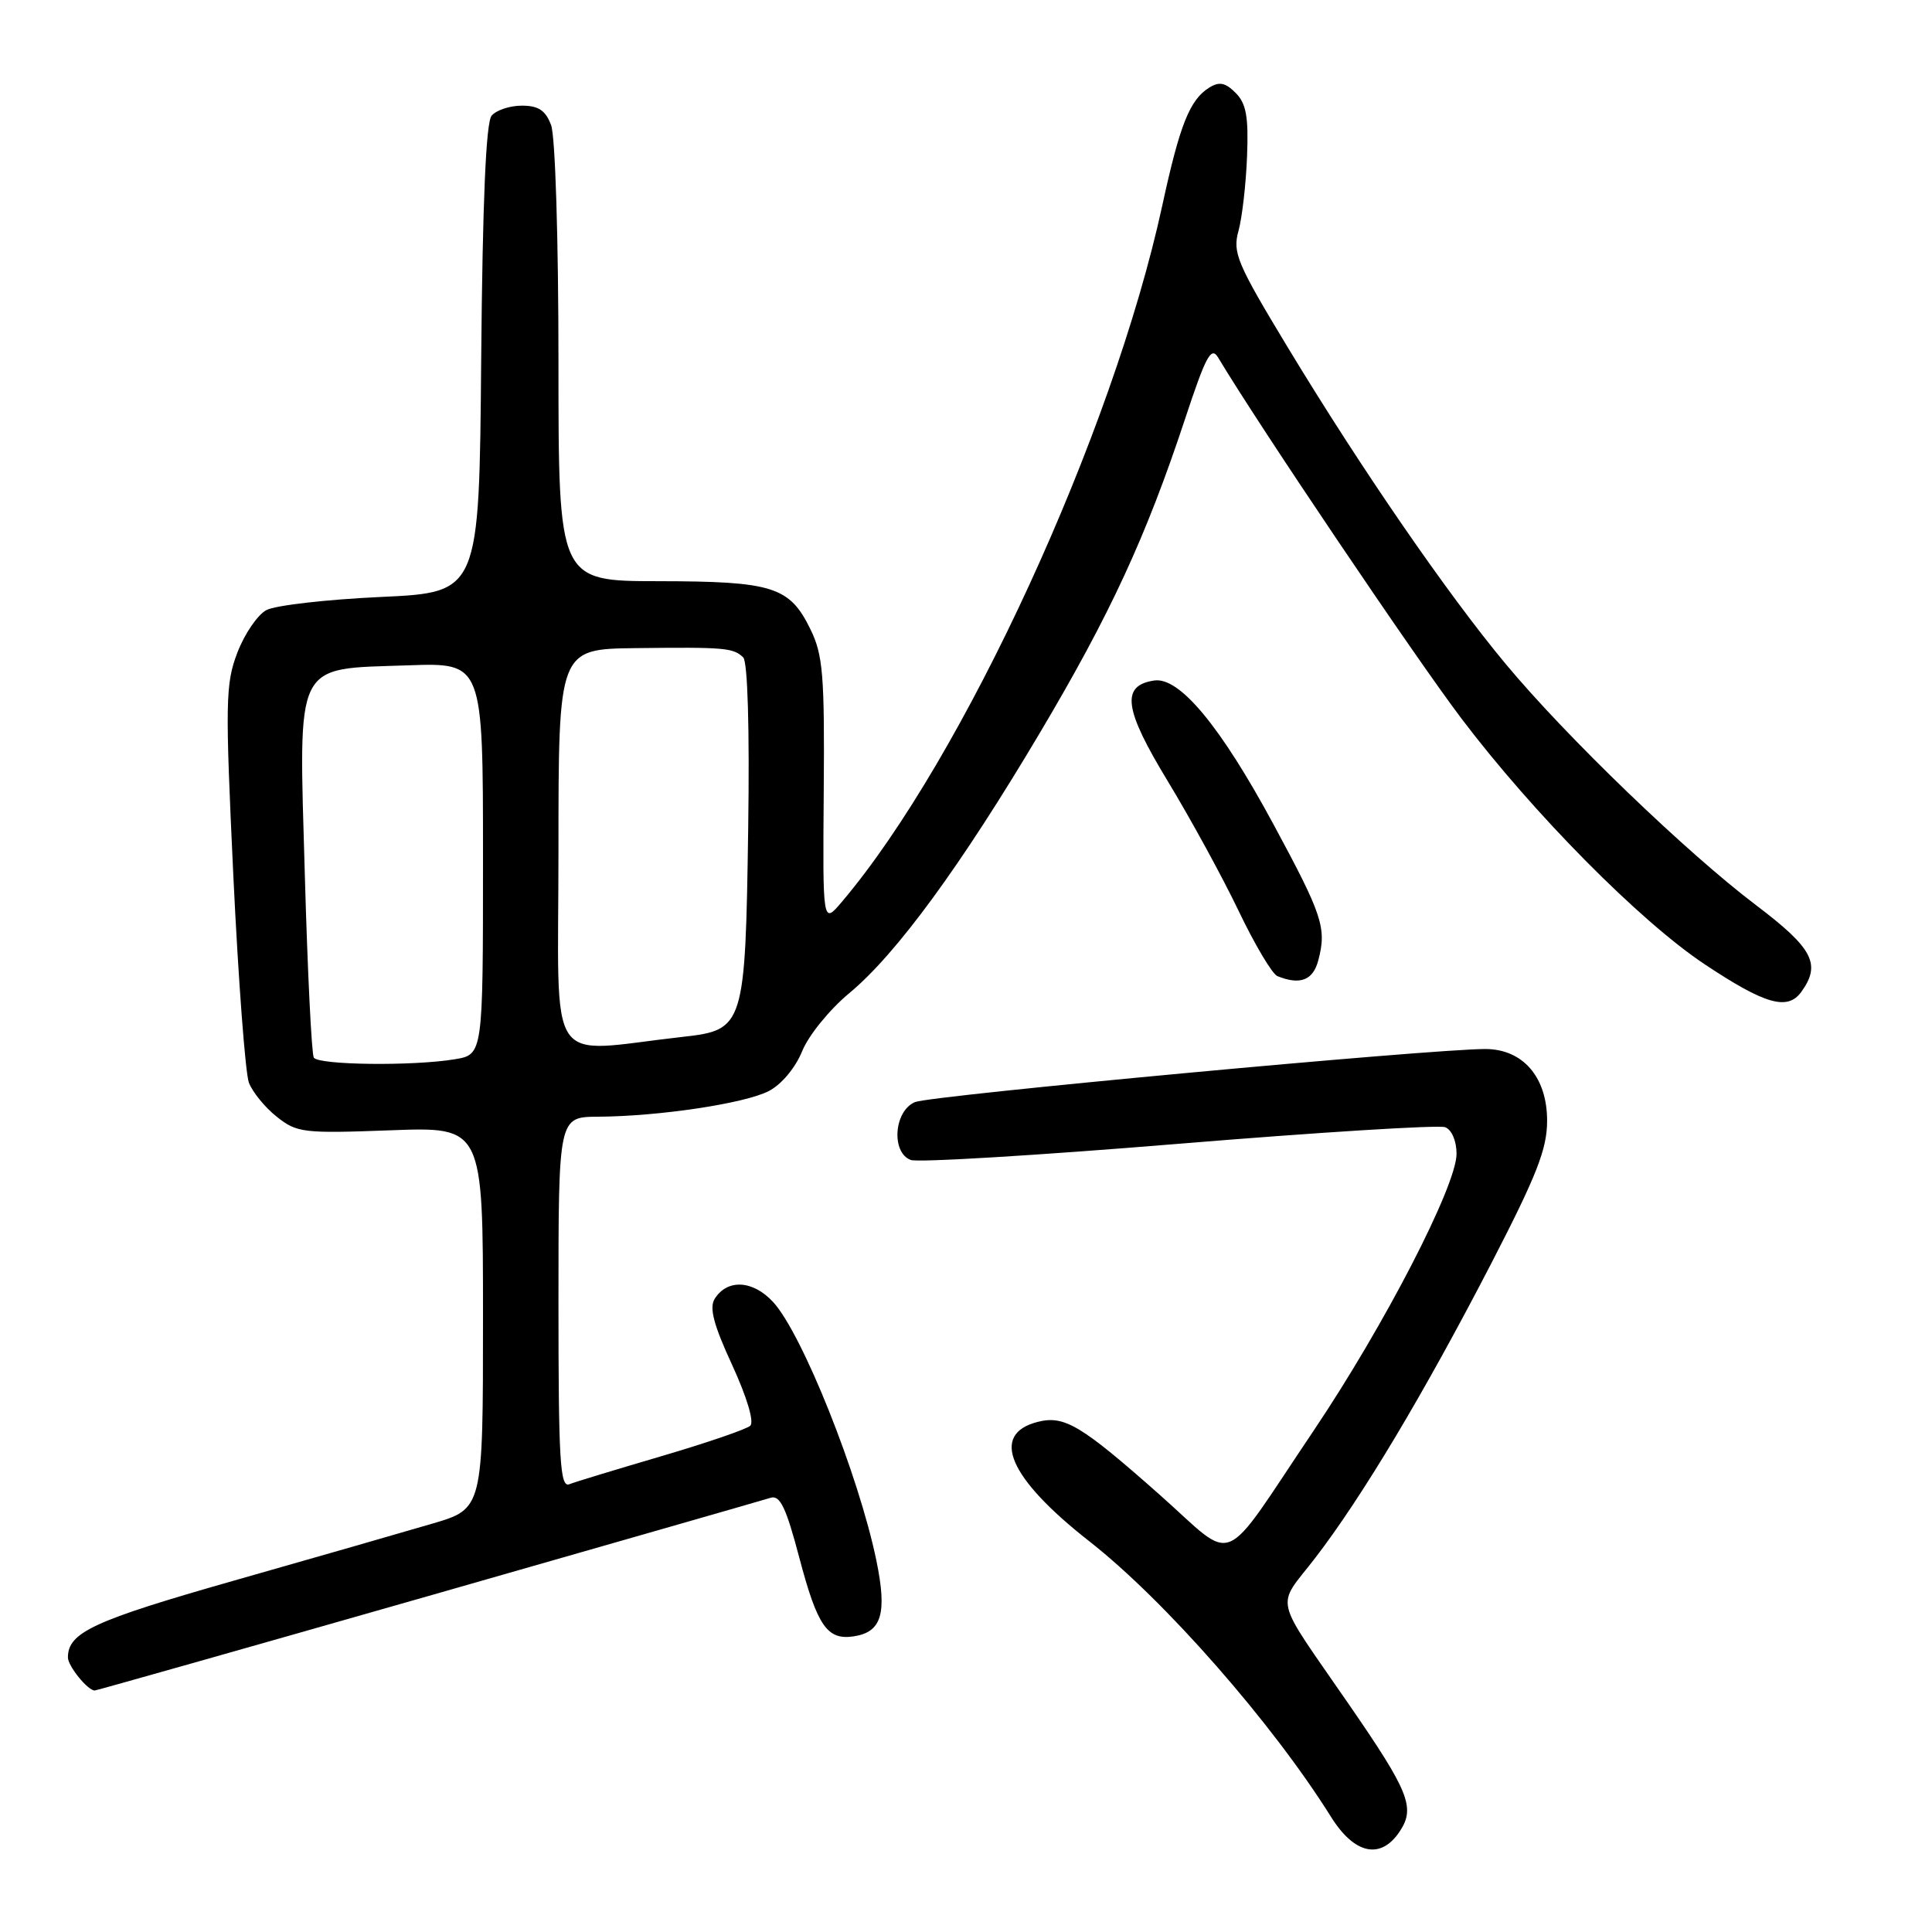 <?xml version="1.0" encoding="UTF-8" standalone="no"?>
<!DOCTYPE svg PUBLIC "-//W3C//DTD SVG 1.1//EN" "http://www.w3.org/Graphics/SVG/1.1/DTD/svg11.dtd" >
<svg xmlns="http://www.w3.org/2000/svg" xmlns:xlink="http://www.w3.org/1999/xlink" version="1.1" viewBox="0 0 256 256">
 <g >
 <path fill="currentColor"
d=" M 185.50 242.63 C 187.55 239.52 186.69 237.37 178.77 225.89 C 168.53 211.02 169.04 213.24 174.27 206.44 C 180.49 198.35 188.69 184.63 197.58 167.45 C 203.64 155.71 205.00 152.25 205.00 148.50 C 205.00 142.72 201.79 139.00 196.80 139.00 C 189.57 139.00 123.35 145.16 121.25 146.03 C 118.46 147.18 118.05 152.70 120.67 153.70 C 121.59 154.06 137.56 153.09 156.16 151.56 C 174.75 150.03 190.65 149.04 191.49 149.36 C 192.36 149.69 193.00 151.18 193.00 152.89 C 193.00 157.11 183.45 175.61 174.07 189.56 C 161.49 208.26 163.99 207.21 153.67 198.07 C 143.25 188.84 141.04 187.52 137.53 188.40 C 131.13 190.01 133.64 195.85 144.34 204.23 C 154.36 212.08 168.59 228.31 176.37 240.75 C 179.49 245.74 182.99 246.46 185.50 242.63 Z  M 56.73 211.49 C 80.80 204.60 101.22 198.75 102.09 198.47 C 103.36 198.07 104.14 199.69 105.92 206.43 C 108.31 215.47 109.61 217.34 113.09 216.83 C 116.83 216.27 117.57 213.83 116.13 206.80 C 113.79 195.47 106.29 176.68 102.43 172.51 C 99.75 169.62 96.37 169.44 94.70 172.10 C 93.96 173.28 94.56 175.56 97.02 180.88 C 98.97 185.13 99.96 188.42 99.41 188.92 C 98.91 189.38 93.63 191.19 87.68 192.94 C 81.73 194.69 76.21 196.36 75.43 196.67 C 74.21 197.13 74.00 193.52 74.00 172.61 C 74.00 148.00 74.00 148.00 79.25 147.97 C 87.35 147.92 98.68 146.22 101.87 144.57 C 103.55 143.70 105.39 141.50 106.29 139.29 C 107.13 137.20 109.94 133.75 112.52 131.61 C 118.74 126.46 127.30 114.77 137.81 97.07 C 147.09 81.44 151.86 71.13 157.02 55.53 C 159.79 47.15 160.49 45.84 161.41 47.38 C 166.71 56.25 187.44 87.00 193.65 95.21 C 203.17 107.79 217.31 122.08 225.89 127.78 C 233.86 133.08 236.84 133.94 238.66 131.46 C 241.34 127.78 240.26 125.68 232.75 119.99 C 223.50 113.00 207.57 97.66 199.53 88.00 C 191.79 78.71 180.38 62.14 170.63 46.02 C 163.90 34.89 163.30 33.48 164.11 30.58 C 164.59 28.82 165.10 24.39 165.24 20.73 C 165.45 15.47 165.13 13.71 163.73 12.31 C 162.37 10.94 161.56 10.78 160.23 11.61 C 157.65 13.21 156.33 16.53 154.02 27.18 C 147.47 57.40 127.63 100.54 111.55 119.50 C 109.01 122.50 109.01 122.50 109.15 104.88 C 109.27 89.44 109.05 86.78 107.39 83.39 C 104.63 77.73 102.42 77.03 87.25 77.01 C 74.00 77.00 74.00 77.00 74.00 48.07 C 74.00 31.68 73.58 18.02 73.02 16.57 C 72.29 14.62 71.34 14.00 69.15 14.00 C 67.55 14.00 65.75 14.60 65.14 15.33 C 64.39 16.23 63.94 26.81 63.76 47.58 C 63.50 78.50 63.50 78.50 50.47 79.10 C 43.30 79.43 36.48 80.21 35.30 80.84 C 34.13 81.46 32.40 84.00 31.45 86.48 C 29.87 90.62 29.83 93.01 30.92 116.08 C 31.58 129.88 32.51 142.20 32.98 143.46 C 33.46 144.71 35.12 146.75 36.68 147.98 C 39.34 150.10 40.20 150.20 51.75 149.77 C 64.00 149.31 64.00 149.31 64.00 174.61 C 64.00 199.92 64.00 199.92 57.25 201.90 C 53.54 202.99 41.73 206.39 31.00 209.44 C 12.36 214.75 9.00 216.31 9.00 219.62 C 9.00 220.76 11.62 224.00 12.55 224.00 C 12.77 224.00 32.65 218.37 56.73 211.49 Z  M 174.68 127.25 C 175.81 122.97 175.25 121.28 168.75 109.24 C 161.73 96.23 156.29 89.67 152.94 90.17 C 148.50 90.83 148.92 93.95 154.73 103.50 C 157.73 108.45 161.96 116.18 164.11 120.67 C 166.26 125.16 168.58 129.07 169.26 129.34 C 172.27 130.56 173.99 129.90 174.68 127.25 Z  M 41.58 140.14 C 41.29 139.66 40.75 128.75 40.39 115.89 C 39.58 87.20 38.84 88.69 54.10 88.16 C 64.00 87.81 64.00 87.81 64.00 113.78 C 64.00 139.74 64.00 139.74 60.25 140.36 C 54.69 141.28 42.20 141.13 41.58 140.14 Z  M 74.00 112.62 C 74.00 86.00 74.00 86.00 84.25 85.88 C 96.09 85.74 97.16 85.84 98.48 87.11 C 99.07 87.68 99.33 96.51 99.14 109.75 C 98.76 135.97 98.60 136.48 90.54 137.38 C 72.05 139.45 74.00 142.38 74.00 112.62 Z "/>
</g>
</svg>